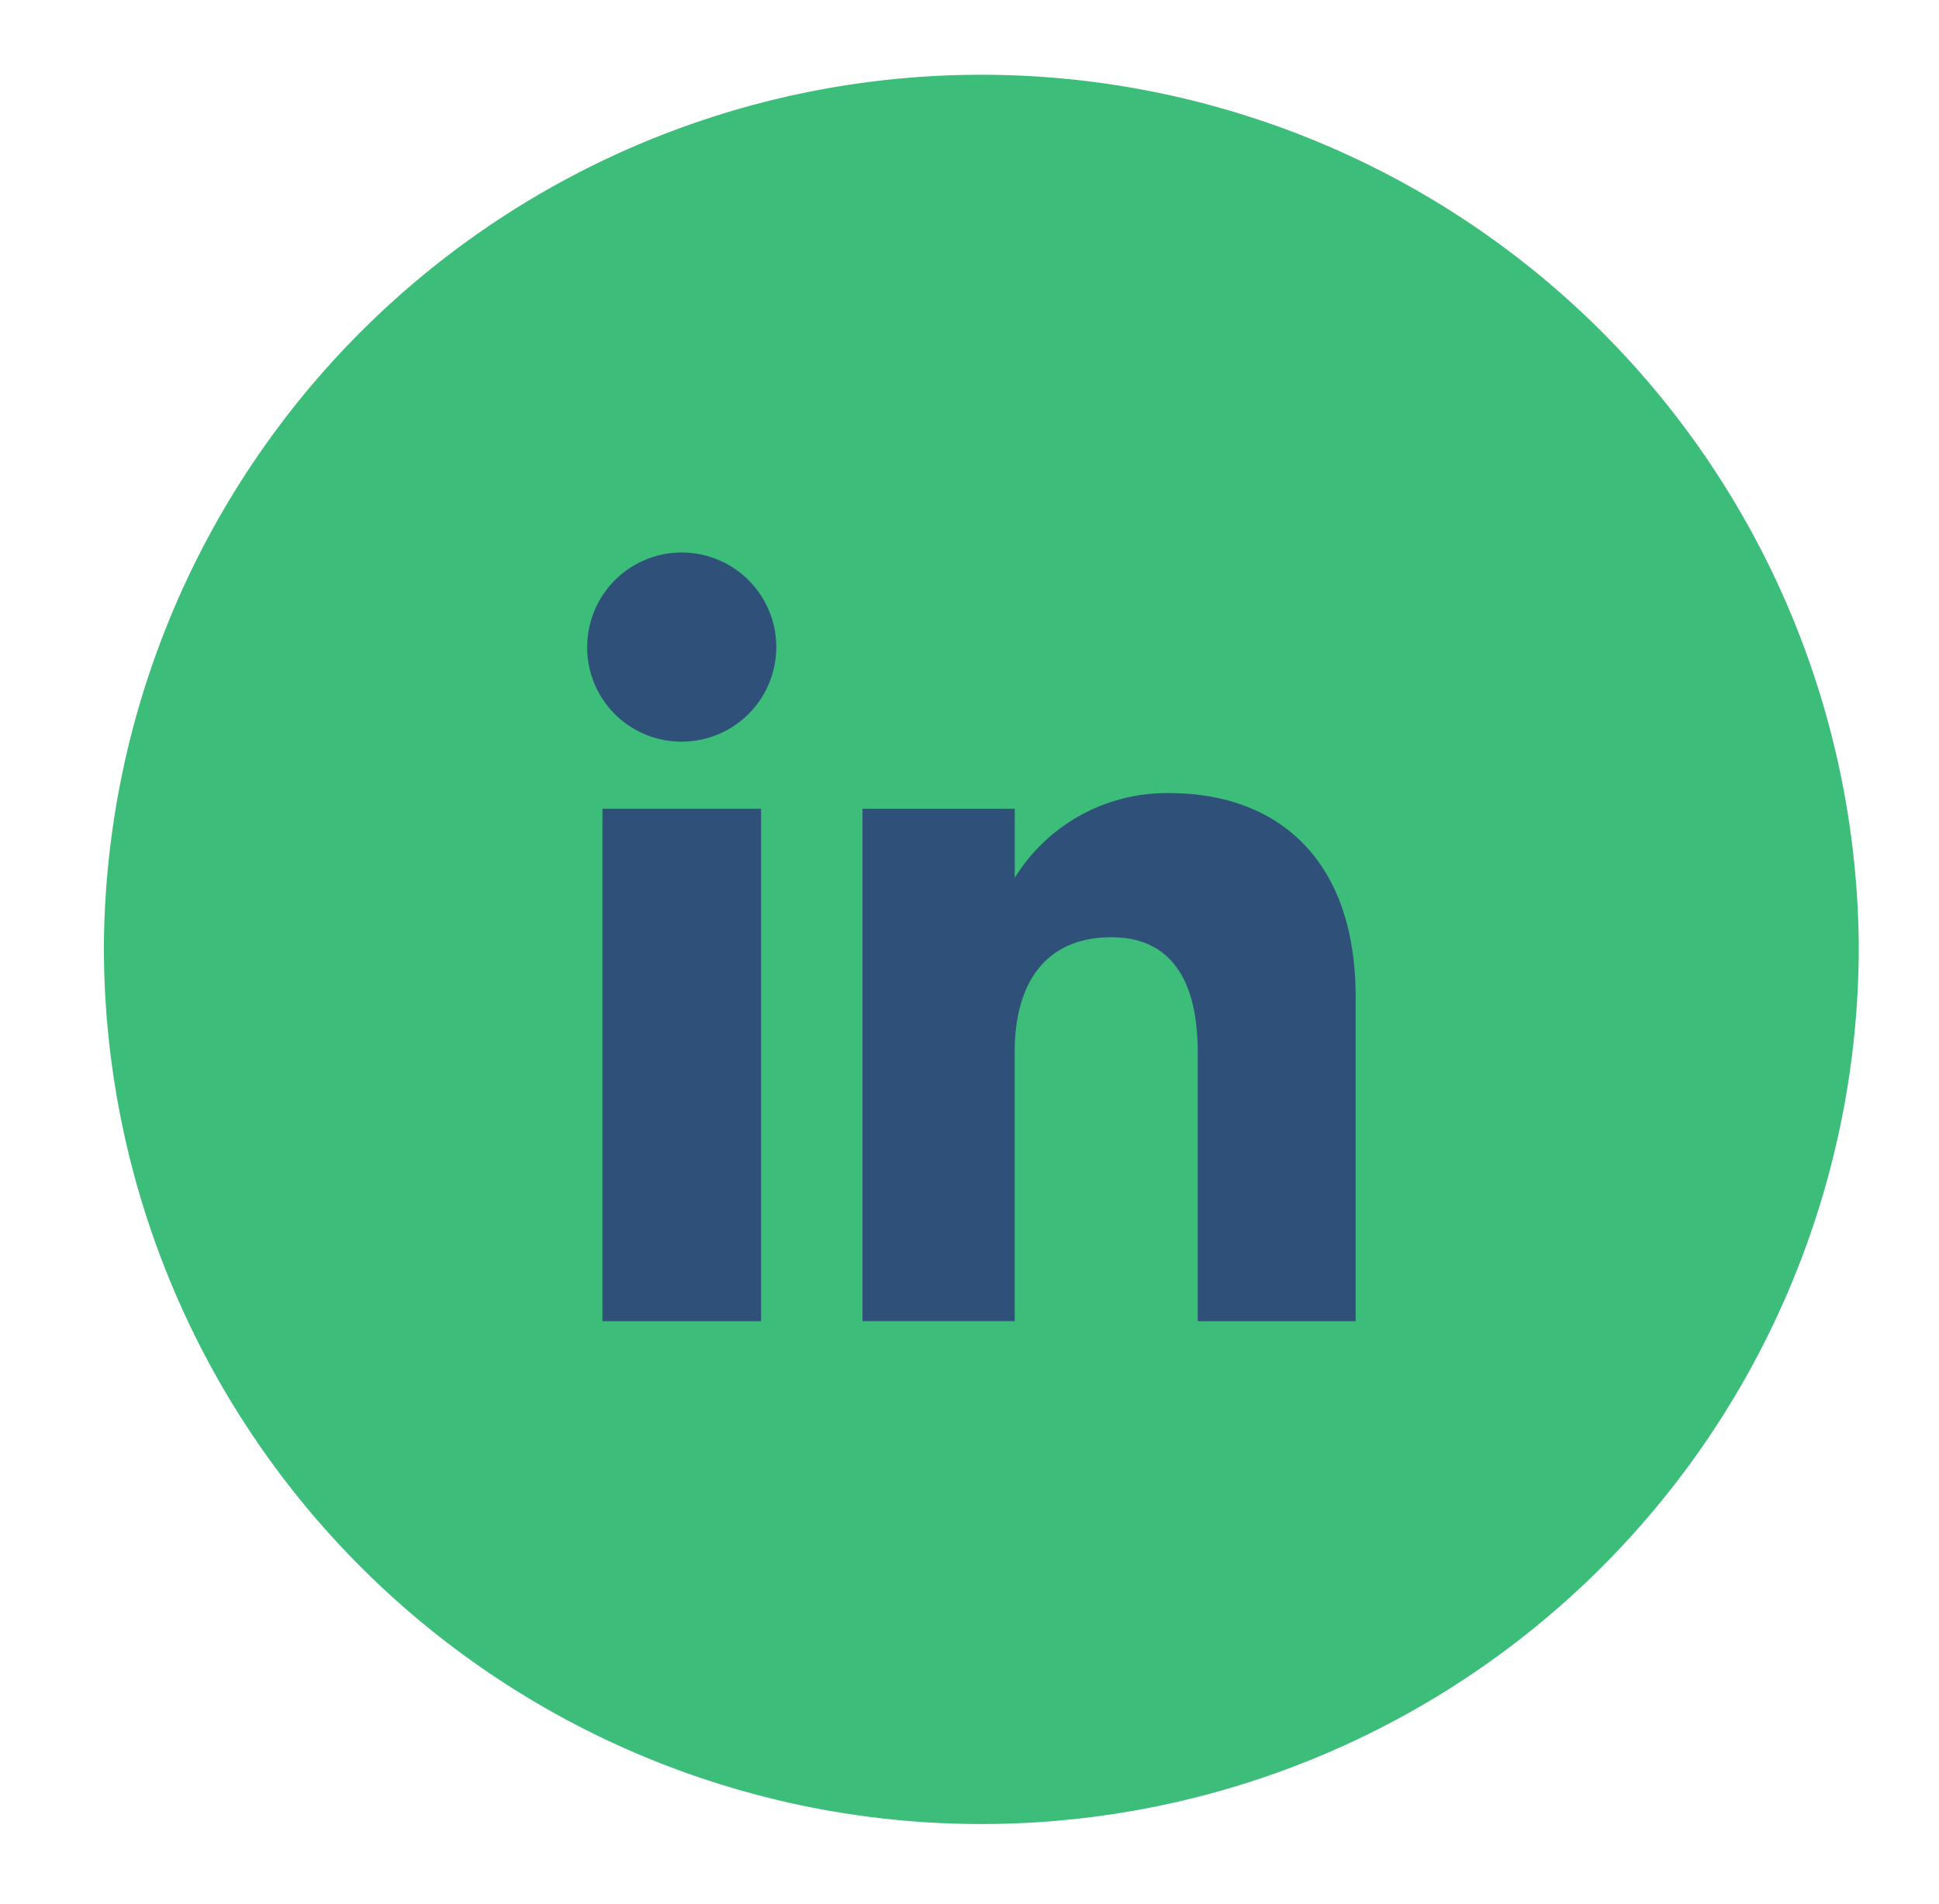 <svg xmlns="http://www.w3.org/2000/svg" xmlns:xlink="http://www.w3.org/1999/xlink" width="56" height="55" viewBox="0 0 56 55">
  <defs>
    <clipPath id="clip-Icon_Linkedin">
      <rect width="56" height="55"/>
    </clipPath>
  </defs>
  <g id="Icon_Linkedin" data-name="Icon Linkedin" clip-path="url(#clip-Icon_Linkedin)">
    <rect width="56" height="55" fill="transparent"/>
    <g id="Group_240" data-name="Group 240" transform="translate(3 2)">
      <path id="Path_123" data-name="Path 123" d="M191.915,50.682h0a25.341,25.341,0,0,1-25.342-25.34h0a25.342,25.342,0,0,1,50.683,0h0a25.341,25.341,0,0,1-25.342,25.34" transform="translate(-166.573 0)" fill="#3cbd7a"/>
      <g id="Group_238" data-name="Group 238" transform="translate(13.958 13.958)">
        <rect id="Rectangle_238" data-name="Rectangle 238" width="4.582" height="14.801" transform="translate(0.441 7.4)" fill="#2f5179"/>
        <path id="Path_121" data-name="Path 121" d="M12.731,13.888a2.731,2.731,0,1,0-2.709-2.731,2.721,2.721,0,0,0,2.709,2.731" transform="translate(-10.022 -8.426)" fill="#2f5179"/>
        <path id="Path_122" data-name="Path 122" d="M21.253,21.883c0-2.081.957-3.32,2.792-3.32,1.684,0,2.494,1.19,2.494,3.32v7.769H31.1V20.281c0-3.964-2.247-5.881-5.384-5.881a5.162,5.162,0,0,0-4.461,2.445V14.851H16.858v14.8h4.395Z" transform="translate(-8.906 -7.451)" fill="#2f5179"/>
      </g>
    </g>
  </g>
</svg>
